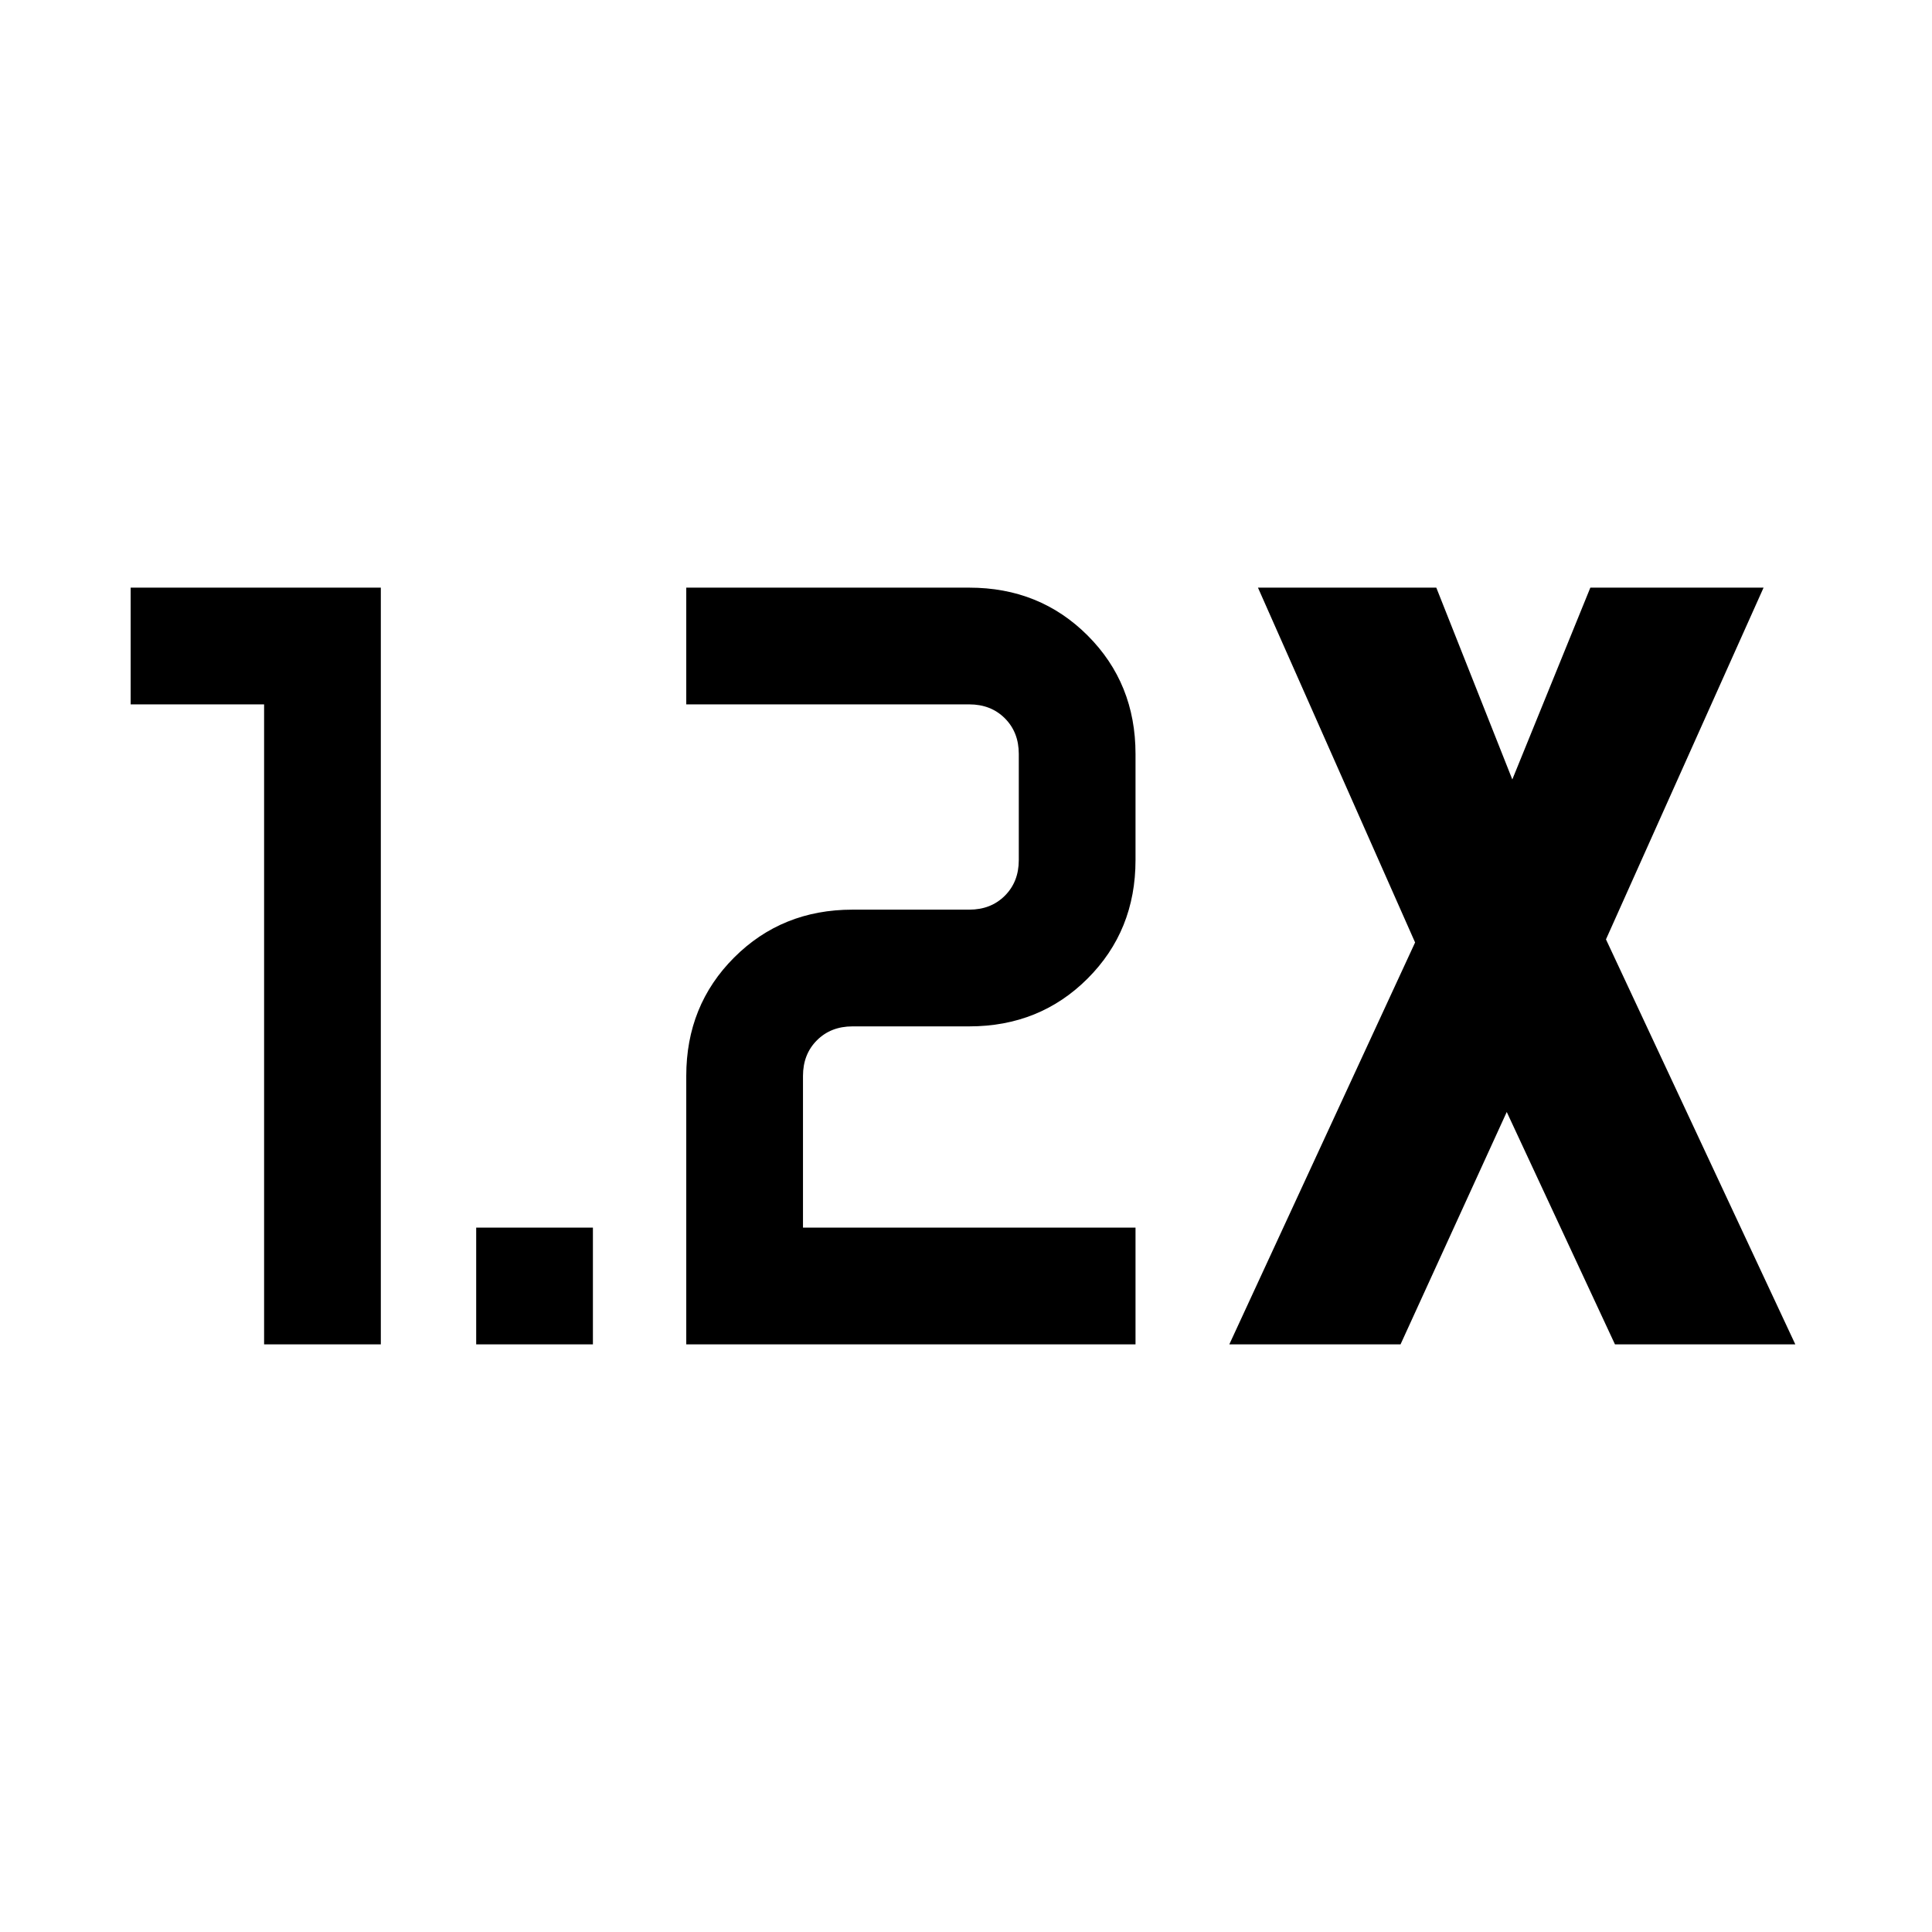 <svg xmlns="http://www.w3.org/2000/svg" height="20" viewBox="0 -960 960 960" width="20"><path d="M236.615-292v-58h58v58h-58ZM341-292v-133.385q0-35.04 23.788-58.828Q388.575-508 423.615-508h58q10.77 0 17.693-6.923 6.923-6.923 6.923-17.692v-52.77q0-10.769-6.923-17.692T481.615-610H341v-58h140.615q35.041 0 58.828 23.787 23.788 23.788 23.788 58.828v52.77q0 35.04-23.788 58.828Q516.656-450 481.615-450h-58q-10.769 0-17.692 6.923T399-425.385V-350h165.231v58H341Zm-209.77 0v-318H64.923v-58H189.23v376H131.23Zm479.616 0 92.308-199.692L625.077-668h88.616l37.769 95.308L790.231-668h86.077L798-493.231 892.077-292h-89.615l-53.769-115.461L695.923-292h-85.077Z"/></svg>